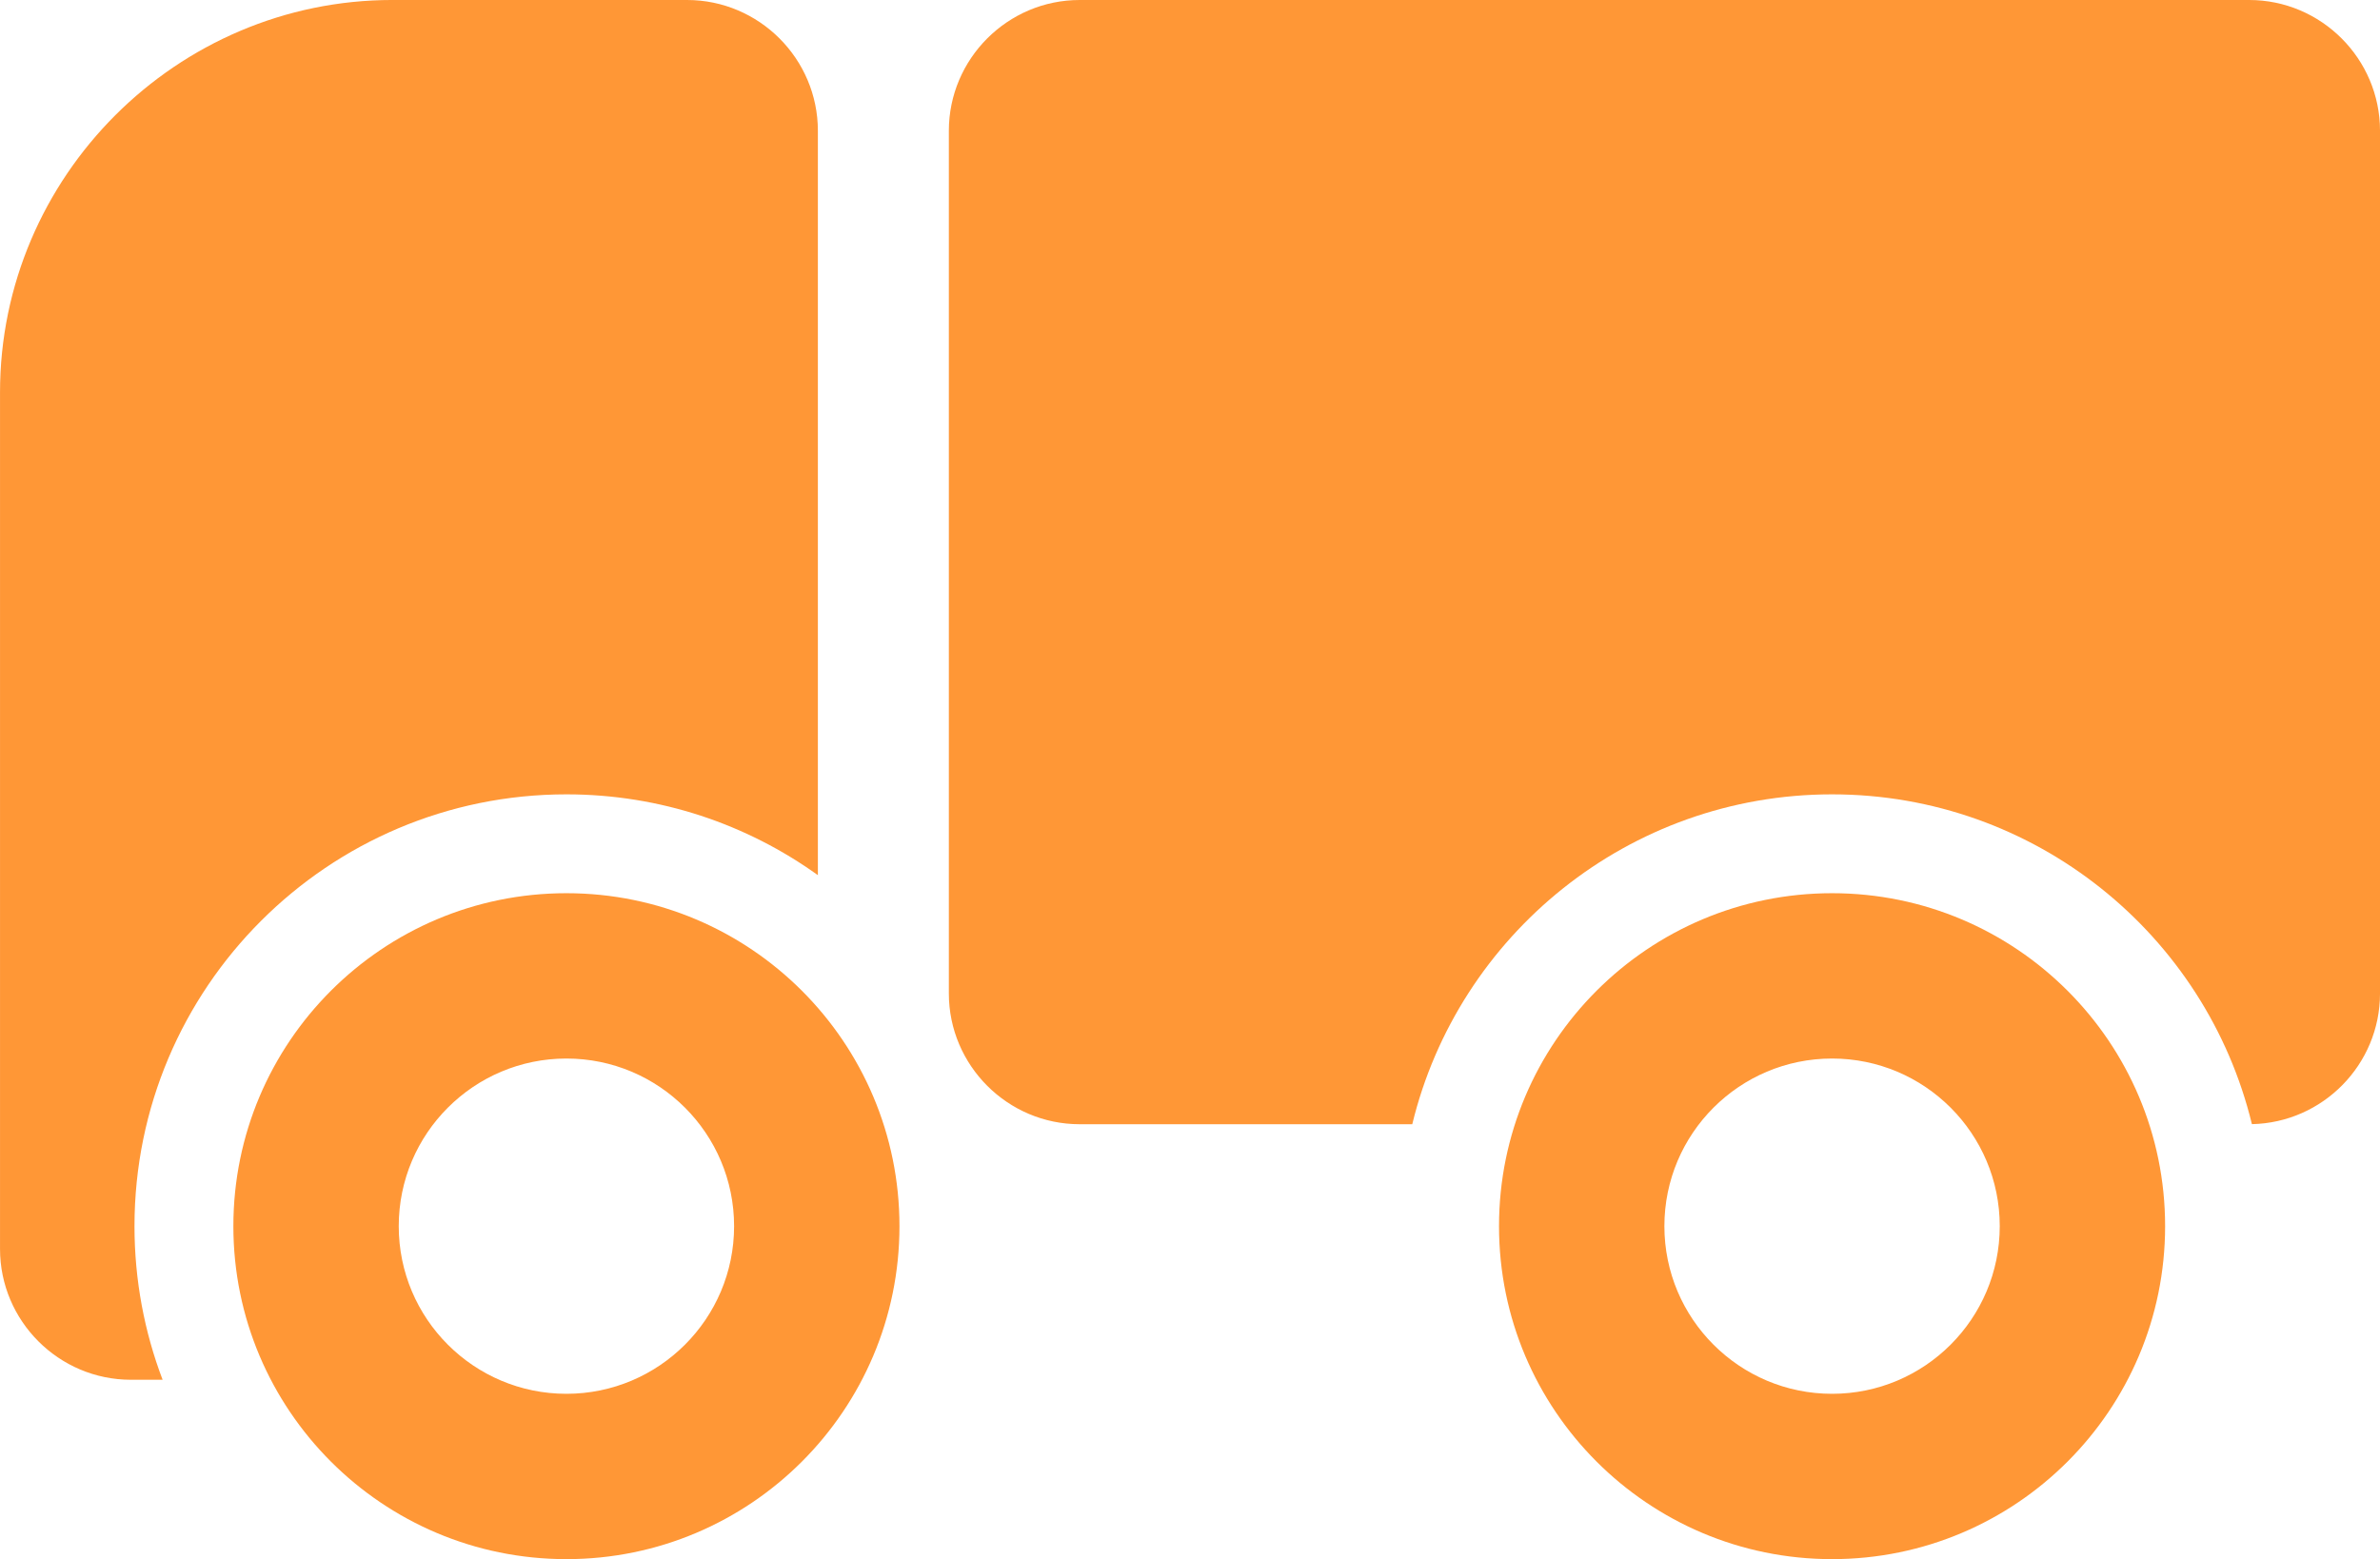 <?xml version="1.0" encoding="UTF-8"?>
<!DOCTYPE svg PUBLIC "-//W3C//DTD SVG 1.1//EN" "http://www.w3.org/Graphics/SVG/1.1/DTD/svg11.dtd">
<!-- Creator: CorelDRAW 2017 -->
<svg xmlns="http://www.w3.org/2000/svg" xml:space="preserve" width="108.53mm" height="71.115mm" version="1.1" style="shape-rendering:geometricPrecision; text-rendering:geometricPrecision; image-rendering:optimizeQuality; fill-rule:evenodd; clip-rule:evenodd"
viewBox="0 0 1224.63 802.45"
 xmlns:xlink="http://www.w3.org/1999/xlink">
 <defs>
  <style type="text/css">
   <![CDATA[
    .fil0 {fill:#FF9736}
   ]]>
  </style>
 </defs>
 <g id="Слой_x0020_1">
  <g id="_1235803248">
   <path class="fil0" d="M942.69 459.71c94.63,0 171.37,76.74 171.37,171.37 0,94.63 -76.74,171.37 -171.37,171.37 -94.63,0 -171.37,-76.74 -171.37,-171.37 0,-94.63 76.74,-171.37 171.37,-171.37zm0 85.09c47.63,0 86.28,38.65 86.28,86.28 0,47.63 -38.65,86.28 -86.28,86.28 -47.63,0 -86.28,-38.65 -86.28,-86.28 0,-47.63 38.65,-86.28 86.28,-86.28z"/>
   <path class="fil0" d="M555.54 0l601.78 0c37.06,0 67.32,30.26 67.32,67.32l0 443.97c0,36.62 -29.46,66.52 -65.92,67.28 -23.62,-97.37 -111.41,-169.74 -216.02,-169.74 -104.61,0 -192.4,72.36 -216.02,169.78l-171.13 0c-37.06,0 -67.32,-30.26 -67.32,-67.32l0 -443.97c0,-37.06 30.26,-67.32 67.32,-67.32z"/>
   <path class="fil0" d="M201.95 0l151.57 0c37.06,0 67.32,30.26 67.32,67.32l0 383.1c-36.46,-26.16 -81.11,-41.59 -129.38,-41.59 -122.7,0 -222.26,99.56 -222.26,222.26 0,27.83 5.13,54.47 14.47,79.04l-16.34 0c-37.06,0 -67.32,-30.26 -67.32,-67.32l0 -440.87c0,-111.09 90.85,-201.95 201.95,-201.95z"/>
   <path class="fil0" d="M291.45 459.71c94.63,0 171.37,76.74 171.37,171.37 0,94.63 -76.74,171.37 -171.37,171.37 -94.63,0 -171.37,-76.74 -171.37,-171.37 0,-94.63 76.74,-171.37 171.37,-171.37zm0 85.09c47.63,0 86.28,38.65 86.28,86.28 0,47.63 -38.65,86.28 -86.28,86.28 -47.63,0 -86.28,-38.65 -86.28,-86.28 0,-47.63 38.65,-86.28 86.28,-86.28z"/>
  </g>
 </g>
</svg>
